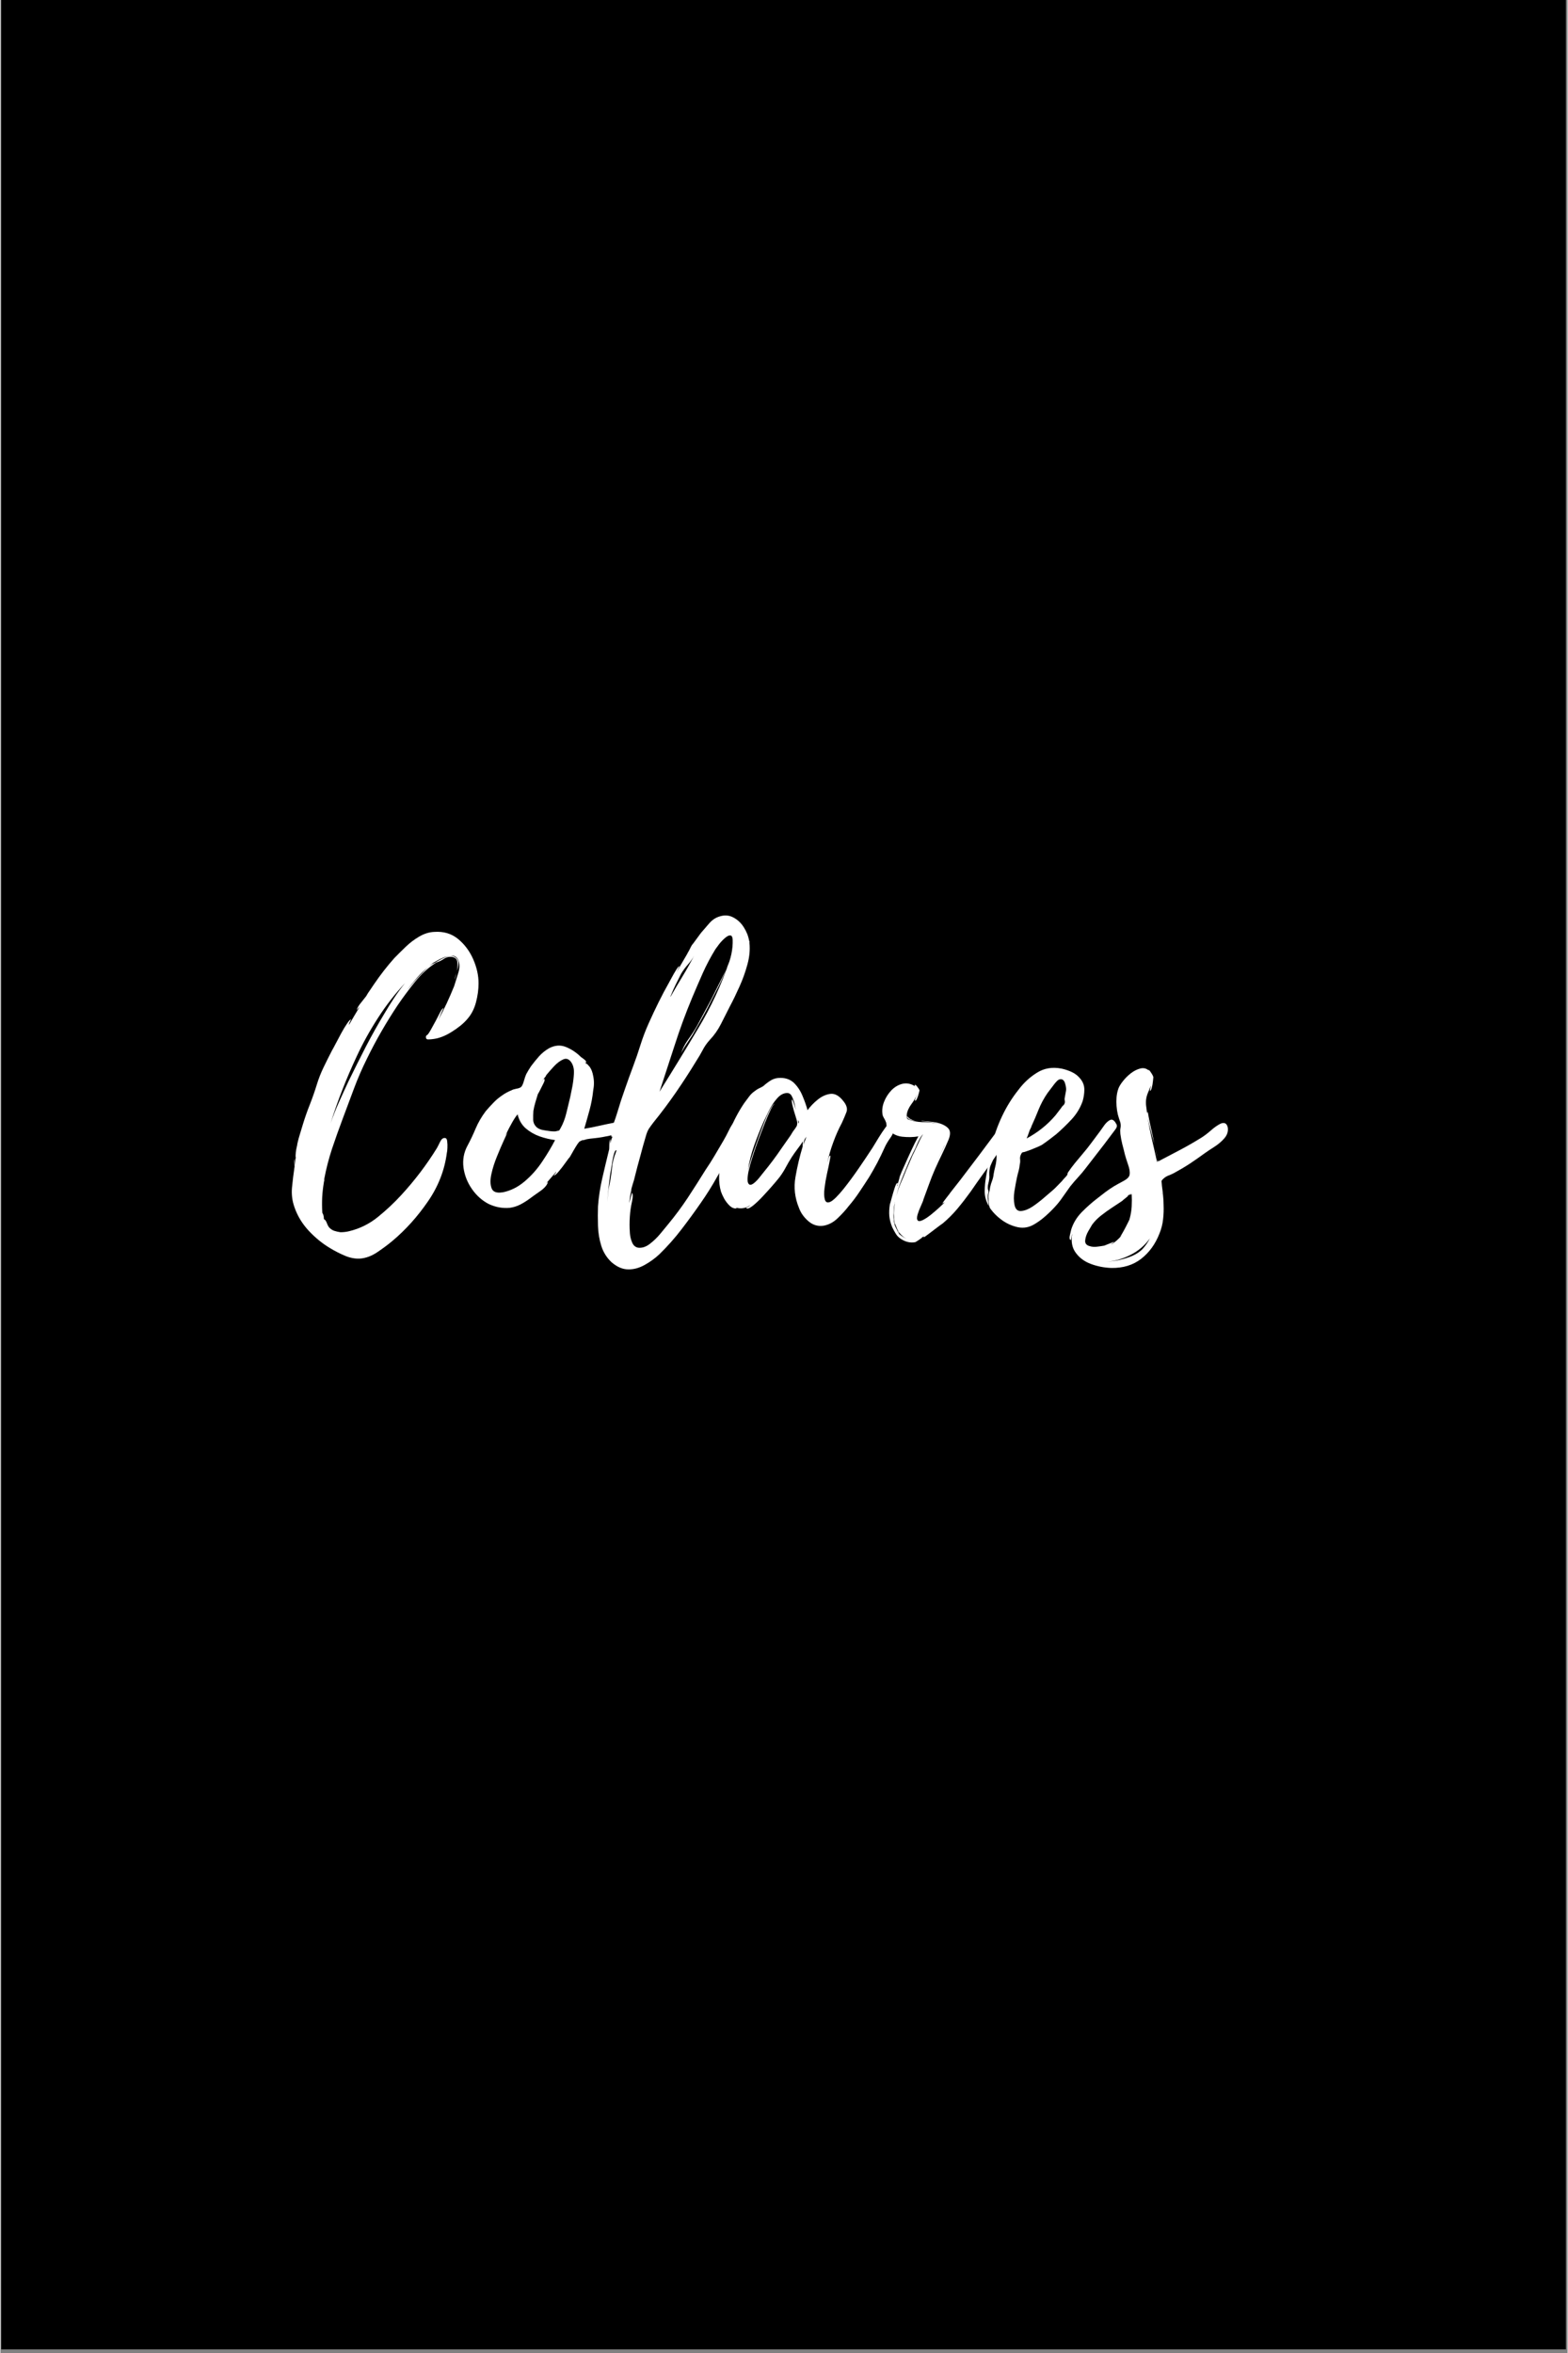 <svg xmlns="http://www.w3.org/2000/svg" xmlns:xlink="http://www.w3.org/1999/xlink" width="300" zoomAndPan="magnify" viewBox="0 0 224.88 337.5" height="450" preserveAspectRatio="xMidYMid meet" version="1.0"><rect x="0" y="0" width="224.88" height="337.5" fill="#808080" stroke="none"/><defs><g/><clipPath id="985c7d08dc"><path d="M 0.105 0 L 224.652 0 L 224.652 337 L 0.105 337 Z M 0.105 0 " clip-rule="nonzero"/></clipPath></defs><g clip-path="url(#985c7d08dc)"><path fill="#ffffff" d="M 0.105 0 L 224.773 0 L 224.773 337 L 0.105 337 Z M 0.105 0 " fill-opacity="1" fill-rule="nonzero"/><path fill="#000000" d="M 0.105 0 L 224.773 0 L 224.773 337 L 0.105 337 Z M 0.105 0 " fill-opacity="1" fill-rule="nonzero"/></g><g fill="#ffffff" fill-opacity="1"><g transform="translate(41.843, 173.338)"><g><path d="M 4.625 -3.938 C 4.625 -3.906 4.613 -3.891 4.594 -3.891 C 4.582 -3.891 4.578 -3.875 4.578 -3.844 L 4.578 -3.797 C 4.453 -3.035 4.367 -2.301 4.328 -1.594 C 4.297 -0.895 4.301 -0.164 4.344 0.594 L 4.484 0.891 C 4.547 1.086 4.578 1.301 4.578 1.531 C 4.742 1.594 4.883 1.781 5 2.094 C 5.113 2.406 5.238 2.629 5.375 2.766 C 5.602 2.992 5.848 3.145 6.109 3.219 C 6.367 3.301 6.648 3.363 6.953 3.406 C 7.41 3.406 7.836 3.352 8.234 3.25 C 9.742 2.883 11.113 2.203 12.344 1.203 C 13.57 0.203 14.68 -0.836 15.672 -1.922 C 17.609 -4.023 19.316 -6.273 20.797 -8.672 C 20.891 -8.836 21.035 -9.125 21.234 -9.531 C 21.43 -9.945 21.664 -10.141 21.938 -10.109 C 22.125 -10.109 22.234 -9.953 22.266 -9.641 C 22.305 -9.328 22.316 -9.004 22.297 -8.672 C 22.285 -8.348 22.258 -8.117 22.219 -7.984 C 21.895 -5.484 20.984 -3.148 19.484 -0.984 C 17.992 1.18 16.312 3.051 14.438 4.625 C 13.812 5.156 13.086 5.695 12.266 6.25 C 11.441 6.812 10.602 7.125 9.75 7.188 C 9.031 7.227 8.289 7.082 7.531 6.75 C 6.781 6.426 6.109 6.082 5.516 5.719 C 4.398 5.062 3.363 4.223 2.406 3.203 C 1.457 2.18 0.77 1.047 0.344 -0.203 C 0.02 -1.117 -0.094 -2.062 0 -3.031 C 0.094 -4 0.207 -4.941 0.344 -5.859 C 0.375 -5.93 0.375 -6.129 0.344 -6.453 C 0.312 -6.785 0.344 -7.016 0.438 -7.141 C 0.406 -7.109 0.391 -6.941 0.391 -6.641 C 0.391 -6.348 0.391 -6.203 0.391 -6.203 C 0.422 -6.367 0.445 -6.555 0.469 -6.766 C 0.488 -6.984 0.516 -7.176 0.547 -7.344 C 0.516 -7.312 0.504 -7.414 0.516 -7.656 C 0.535 -7.906 0.547 -8.047 0.547 -8.078 C 0.578 -8.305 0.613 -8.52 0.656 -8.719 C 0.707 -8.914 0.75 -9.129 0.781 -9.359 C 0.883 -9.816 1.008 -10.273 1.156 -10.734 C 1.301 -11.203 1.441 -11.664 1.578 -12.125 C 1.867 -13.07 2.195 -14.004 2.562 -14.922 C 2.926 -15.848 3.254 -16.785 3.547 -17.734 C 3.805 -18.586 4.133 -19.426 4.531 -20.25 C 4.926 -21.07 5.336 -21.895 5.766 -22.719 C 5.828 -22.812 5.984 -23.098 6.234 -23.578 C 6.484 -24.055 6.754 -24.566 7.047 -25.109 C 7.336 -25.648 7.625 -26.125 7.906 -26.531 C 8.188 -26.945 8.375 -27.141 8.469 -27.109 C 8.469 -27.109 8.41 -26.992 8.297 -26.766 C 8.18 -26.535 8.145 -26.398 8.188 -26.359 C 8.445 -26.785 8.695 -27.211 8.938 -27.641 C 9.188 -28.066 9.441 -28.492 9.703 -28.922 C 9.609 -28.828 9.508 -28.723 9.406 -28.609 C 9.312 -28.492 9.266 -28.438 9.266 -28.438 C 9.359 -28.758 9.562 -29.109 9.875 -29.484 C 10.188 -29.867 10.441 -30.191 10.641 -30.453 C 10.805 -30.754 10.988 -31.039 11.188 -31.312 C 11.383 -31.594 11.582 -31.883 11.781 -32.188 C 12.695 -33.531 13.664 -34.773 14.688 -35.922 C 15.176 -36.422 15.719 -36.957 16.312 -37.531 C 16.906 -38.102 17.551 -38.594 18.25 -39 C 18.957 -39.414 19.676 -39.641 20.406 -39.672 C 21.75 -39.766 22.891 -39.426 23.828 -38.656 C 24.766 -37.883 25.488 -36.914 26 -35.75 C 26.508 -34.582 26.766 -33.441 26.766 -32.328 L 26.766 -32.281 C 26.766 -31.395 26.641 -30.484 26.391 -29.547 C 26.141 -28.609 25.723 -27.812 25.141 -27.156 C 24.609 -26.531 23.863 -25.922 22.906 -25.328 C 21.957 -24.734 21.055 -24.391 20.203 -24.297 C 20.004 -24.266 19.781 -24.25 19.531 -24.25 C 19.289 -24.25 19.188 -24.395 19.219 -24.688 C 19.219 -24.75 19.332 -24.863 19.562 -25.031 L 19.516 -25.031 C 19.578 -25.062 19.711 -25.266 19.922 -25.641 C 20.141 -26.023 20.375 -26.453 20.625 -26.922 C 20.875 -27.398 21.094 -27.82 21.281 -28.188 C 21.477 -28.551 21.629 -28.734 21.734 -28.734 C 21.734 -28.734 21.625 -28.492 21.406 -28.016 C 21.195 -27.535 21.062 -27.219 21 -27.062 C 21.426 -27.844 21.828 -28.633 22.203 -29.438 C 22.578 -30.25 22.93 -31.066 23.266 -31.891 C 23.422 -32.379 23.613 -32.992 23.844 -33.734 C 24.082 -34.473 24.086 -35.102 23.859 -35.625 C 23.66 -36.051 23.363 -36.266 22.969 -36.266 C 22.57 -36.266 22.16 -36.176 21.734 -36 C 21.305 -35.82 20.961 -35.648 20.703 -35.484 L 20.016 -35.094 L 20.25 -35.188 C 20.02 -35.051 19.82 -34.906 19.656 -34.75 C 19.957 -34.977 20.238 -35.141 20.5 -35.234 C 20.832 -35.461 21.305 -35.723 21.922 -36.016 C 22.547 -36.316 23.055 -36.32 23.453 -36.031 C 23.754 -35.801 23.895 -35.508 23.875 -35.156 C 23.863 -34.812 23.789 -34.461 23.656 -34.109 C 23.75 -34.566 23.77 -34.988 23.719 -35.375 C 23.676 -35.77 23.426 -36.004 22.969 -36.078 C 22.539 -36.141 22.145 -36.047 21.781 -35.797 C 21.414 -35.555 21.055 -35.383 20.703 -35.281 C 19.578 -34.562 18.562 -33.641 17.656 -32.516 C 16.758 -31.398 15.93 -30.285 15.172 -29.172 C 14.359 -27.953 13.582 -26.703 12.844 -25.422 C 12.102 -24.141 11.406 -22.828 10.75 -21.484 C 10.051 -20.078 9.43 -18.648 8.891 -17.203 C 8.348 -15.754 7.801 -14.289 7.25 -12.812 C 6.719 -11.395 6.211 -9.973 5.734 -8.547 C 5.266 -7.117 4.895 -5.68 4.625 -4.234 L 4.625 -3.984 C 4.625 -3.953 4.609 -3.922 4.578 -3.891 Z M 13.312 -28.047 C 13.695 -28.703 14.133 -29.406 14.625 -30.156 C 15.125 -30.914 15.656 -31.641 16.219 -32.328 C 14.801 -30.816 13.508 -29.156 12.344 -27.344 C 11.176 -25.539 10.148 -23.688 9.266 -21.781 C 7.785 -18.625 6.535 -15.422 5.516 -12.172 C 5.879 -13.223 6.289 -14.258 6.75 -15.281 C 7.207 -16.301 7.664 -17.301 8.125 -18.281 C 8.945 -19.957 9.773 -21.609 10.609 -23.234 C 11.453 -24.859 12.352 -26.461 13.312 -28.047 Z M 18.375 -33.469 C 18.539 -33.625 18.727 -33.816 18.938 -34.047 C 19.156 -34.273 19.379 -34.488 19.609 -34.688 C 18.984 -34.195 18.414 -33.656 17.906 -33.062 C 17.406 -32.477 16.922 -31.875 16.453 -31.25 C 16.754 -31.602 17.066 -31.977 17.391 -32.375 C 17.723 -32.77 18.051 -33.133 18.375 -33.469 Z M 23.406 -33.062 C 23.406 -33 23.391 -32.938 23.359 -32.875 C 23.359 -33.031 23.398 -33.211 23.484 -33.422 C 23.566 -33.641 23.625 -33.867 23.656 -34.109 C 23.625 -33.91 23.586 -33.727 23.547 -33.562 C 23.516 -33.395 23.469 -33.227 23.406 -33.062 Z M 23.406 -33.062 "/></g></g></g><g fill="#ffffff" fill-opacity="1"><g transform="translate(66.433, 173.338)"><g><path d="M 22.672 -12.266 C 23.035 -11.805 23.02 -11.426 22.625 -11.125 C 22.227 -10.832 21.676 -10.602 20.969 -10.438 C 20.258 -10.281 19.582 -10.164 18.938 -10.094 C 18.301 -10.031 17.922 -9.984 17.797 -9.953 C 17.754 -9.953 17.617 -9.914 17.391 -9.844 C 17.16 -9.781 17.062 -9.77 17.094 -9.812 C 16.863 -9.707 16.723 -9.641 16.672 -9.609 C 16.629 -9.578 16.523 -9.445 16.359 -9.219 C 16.16 -8.914 15.973 -8.609 15.797 -8.297 C 15.617 -7.984 15.445 -7.68 15.281 -7.391 C 15.207 -7.328 15.004 -7.062 14.672 -6.594 C 14.348 -6.133 14.016 -5.703 13.672 -5.297 C 13.328 -4.891 13.094 -4.703 12.969 -4.734 C 12.969 -4.734 13.031 -4.812 13.156 -4.969 C 13.289 -5.133 13.344 -5.234 13.312 -5.266 L 11.875 -3.594 C 12.039 -3.758 12.125 -3.812 12.125 -3.75 C 11.988 -3.32 11.598 -2.883 10.953 -2.438 C 10.316 -2 9.82 -1.645 9.469 -1.375 C 9.07 -1.082 8.633 -0.812 8.156 -0.562 C 7.676 -0.32 7.176 -0.164 6.656 -0.094 C 5.633 0 4.629 -0.18 3.641 -0.641 C 2.691 -1.129 1.891 -1.844 1.234 -2.781 C 0.578 -3.719 0.172 -4.742 0.016 -5.859 C -0.129 -6.984 0.062 -8.035 0.594 -9.016 C 1.02 -9.805 1.41 -10.629 1.766 -11.484 C 2.129 -12.336 2.609 -13.16 3.203 -13.953 C 3.566 -14.379 3.938 -14.785 4.312 -15.172 C 4.688 -15.566 5.102 -15.914 5.562 -16.219 C 5.957 -16.508 6.406 -16.754 6.906 -16.953 C 7.062 -17.047 7.285 -17.117 7.578 -17.172 C 7.879 -17.223 8.098 -17.297 8.234 -17.391 C 8.391 -17.492 8.535 -17.781 8.672 -18.25 C 8.805 -18.727 8.922 -19.066 9.016 -19.266 C 9.211 -19.629 9.441 -20.008 9.703 -20.406 C 10.066 -20.895 10.453 -21.367 10.859 -21.828 C 11.273 -22.285 11.742 -22.664 12.266 -22.969 C 13.117 -23.426 13.941 -23.488 14.734 -23.156 C 15.523 -22.832 16.234 -22.359 16.859 -21.734 C 16.859 -21.734 16.992 -21.633 17.266 -21.438 C 17.547 -21.238 17.672 -21.055 17.641 -20.891 L 17.453 -21.094 L 17.641 -20.703 L 17.688 -20.656 C 17.625 -20.844 17.68 -20.828 17.859 -20.609 C 18.047 -20.398 18.141 -20.297 18.141 -20.297 C 18.367 -19.973 18.531 -19.547 18.625 -19.016 C 18.695 -18.691 18.734 -18.348 18.734 -17.984 C 18.734 -17.629 18.695 -17.27 18.625 -16.906 C 18.531 -15.988 18.359 -15.066 18.109 -14.141 C 17.859 -13.223 17.602 -12.32 17.344 -11.438 C 18.102 -11.562 18.844 -11.707 19.562 -11.875 C 20.289 -12.039 21.016 -12.191 21.734 -12.328 C 21.898 -12.391 22.062 -12.441 22.219 -12.484 C 22.383 -12.535 22.535 -12.484 22.672 -12.328 C 22.703 -12.285 22.707 -12.266 22.688 -12.266 C 22.676 -12.266 22.672 -12.266 22.672 -12.266 Z M 5.625 -2.312 C 6.77 -2.539 7.828 -3.066 8.797 -3.891 C 9.766 -4.711 10.609 -5.664 11.328 -6.75 C 12.055 -7.832 12.664 -8.852 13.156 -9.812 C 12.438 -9.906 11.695 -10.082 10.938 -10.344 C 10.188 -10.613 9.52 -11 8.938 -11.5 C 8.363 -12.008 7.977 -12.676 7.781 -13.5 C 7.383 -13.07 6.797 -12.055 6.016 -10.453 L 6.312 -10.891 C 6.281 -10.797 6.113 -10.426 5.812 -9.781 C 5.52 -9.145 5.191 -8.379 4.828 -7.484 C 4.461 -6.598 4.191 -5.742 4.016 -4.922 C 3.836 -4.109 3.848 -3.438 4.047 -2.906 C 4.242 -2.383 4.75 -2.188 5.562 -2.312 Z M 15.328 -15.969 C 15.422 -16.395 15.523 -16.91 15.641 -17.516 C 15.754 -18.129 15.828 -18.738 15.859 -19.344 C 15.898 -19.945 15.789 -20.461 15.531 -20.891 C 15.195 -21.422 14.801 -21.586 14.344 -21.391 C 13.883 -21.191 13.441 -20.863 13.016 -20.406 C 12.586 -19.945 12.238 -19.551 11.969 -19.219 C 11.938 -19.219 11.922 -19.207 11.922 -19.188 C 11.922 -19.176 11.922 -19.172 11.922 -19.172 L 11.875 -19.078 L 11.875 -19.125 C 11.844 -19.02 11.828 -18.969 11.828 -18.969 C 11.691 -18.812 11.555 -18.641 11.422 -18.453 C 11.297 -18.273 11.148 -18.055 10.984 -17.797 C 11.016 -17.828 11.117 -17.977 11.297 -18.25 C 11.484 -18.531 11.594 -18.641 11.625 -18.578 C 11.695 -18.484 11.656 -18.281 11.5 -17.969 C 11.352 -17.656 11.195 -17.344 11.031 -17.031 C 10.875 -16.719 10.758 -16.508 10.688 -16.406 C 10.562 -16.008 10.441 -15.613 10.328 -15.219 C 10.211 -14.832 10.117 -14.426 10.047 -14 C 10.016 -13.57 10.004 -13.145 10.016 -12.719 C 10.035 -12.289 10.211 -11.926 10.547 -11.625 C 10.742 -11.469 10.988 -11.352 11.281 -11.281 C 11.582 -11.219 11.863 -11.172 12.125 -11.141 C 12.289 -11.109 12.504 -11.082 12.766 -11.062 C 13.023 -11.039 13.223 -11.051 13.359 -11.094 C 13.617 -11.156 13.75 -11.188 13.75 -11.188 C 13.75 -11.188 13.816 -11.301 13.953 -11.531 C 14.305 -12.156 14.582 -12.879 14.781 -13.703 C 14.977 -14.523 15.16 -15.281 15.328 -15.969 Z M 11.922 -19.172 C 11.922 -19.172 11.926 -19.172 11.938 -19.172 C 11.957 -19.172 11.969 -19.188 11.969 -19.219 Z M 11.922 -19.172 "/></g></g></g><g fill="#ffffff" fill-opacity="1"><g transform="translate(85.701, 173.338)"><g><path d="M 19.719 -12.562 C 20.102 -12.957 20.379 -13.07 20.547 -12.906 C 20.711 -12.75 20.801 -12.477 20.812 -12.094 C 20.832 -11.719 20.812 -11.398 20.75 -11.141 C 20.613 -10.609 20.395 -10.086 20.094 -9.578 C 19.801 -9.078 19.508 -8.578 19.219 -8.078 C 18.5 -6.898 17.789 -5.691 17.094 -4.453 C 16.406 -3.223 15.648 -2.02 14.828 -0.844 C 13.941 0.438 13.016 1.707 12.047 2.969 C 11.078 4.238 10.02 5.43 8.875 6.547 C 8.25 7.141 7.539 7.656 6.75 8.094 C 5.957 8.539 5.16 8.754 4.359 8.734 C 3.555 8.723 2.758 8.375 1.969 7.688 C 1.281 7.031 0.797 6.25 0.516 5.344 C 0.234 4.438 0.078 3.484 0.047 2.484 C 0.016 1.484 0.016 0.555 0.047 -0.297 C 0.148 -1.672 0.359 -3.031 0.672 -4.375 C 0.984 -5.727 1.301 -7.062 1.625 -8.375 C 1.656 -8.438 1.672 -8.68 1.672 -9.109 C 1.672 -9.535 1.738 -9.832 1.875 -10 C 1.844 -9.969 1.828 -9.879 1.828 -9.734 C 1.828 -9.586 1.812 -9.43 1.781 -9.266 C 1.844 -9.43 1.895 -9.602 1.938 -9.781 C 1.988 -9.957 2.051 -10.129 2.125 -10.297 L 1.969 -10.297 C 1.906 -10.785 1.992 -11.367 2.234 -12.047 C 2.484 -12.723 2.676 -13.289 2.812 -13.75 C 2.977 -14.312 3.156 -14.883 3.344 -15.469 C 3.539 -16.062 3.738 -16.641 3.938 -17.203 C 4.301 -18.254 4.68 -19.305 5.078 -20.359 C 5.473 -21.41 5.832 -22.457 6.156 -23.5 C 6.488 -24.551 6.883 -25.586 7.344 -26.609 C 7.801 -27.629 8.273 -28.633 8.766 -29.625 C 9.234 -30.57 9.727 -31.504 10.25 -32.422 C 10.312 -32.523 10.441 -32.766 10.641 -33.141 C 10.836 -33.516 11.051 -33.883 11.281 -34.25 C 11.508 -34.613 11.66 -34.781 11.734 -34.75 L 11.328 -33.906 L 12.906 -36.609 L 12.859 -36.562 C 12.992 -36.758 13.133 -37.016 13.281 -37.328 C 13.426 -37.641 13.566 -37.863 13.703 -38 L 14.828 -39.531 C 15.191 -39.957 15.586 -40.414 16.016 -40.906 C 16.441 -41.395 16.938 -41.723 17.5 -41.891 C 18.219 -42.117 18.879 -42.066 19.484 -41.734 C 20.098 -41.41 20.598 -40.938 20.984 -40.312 C 21.379 -39.688 21.629 -39.047 21.734 -38.391 L 21.781 -38.344 L 21.781 -38.094 C 21.883 -37.102 21.785 -36.066 21.484 -34.984 C 21.191 -33.898 20.812 -32.844 20.344 -31.812 C 19.883 -30.781 19.426 -29.836 18.969 -28.984 C 18.57 -28.191 18.148 -27.359 17.703 -26.484 C 17.266 -25.617 16.734 -24.859 16.109 -24.203 C 15.68 -23.734 15.336 -23.242 15.078 -22.734 C 14.816 -22.234 14.504 -21.703 14.141 -21.141 C 13.223 -19.629 12.254 -18.133 11.234 -16.656 C 10.211 -15.176 9.145 -13.75 8.031 -12.375 C 7.77 -12.039 7.547 -11.734 7.359 -11.453 C 7.18 -11.172 7.031 -10.801 6.906 -10.344 C 6.77 -9.883 6.633 -9.414 6.5 -8.938 C 6.375 -8.469 6.242 -7.984 6.109 -7.484 C 5.973 -6.992 5.836 -6.5 5.703 -6 C 5.578 -5.508 5.453 -5.02 5.328 -4.531 C 5.285 -4.301 5.18 -3.938 5.016 -3.438 C 4.859 -2.945 4.797 -2.672 4.828 -2.609 C 4.691 -2.055 4.594 -1.445 4.531 -0.781 L 4.922 -2.266 C 5.055 -2.066 5.066 -1.688 4.953 -1.125 C 4.836 -0.57 4.766 -0.18 4.734 0.047 C 4.629 0.773 4.578 1.547 4.578 2.359 C 4.578 2.66 4.594 3.055 4.625 3.547 C 4.664 4.035 4.773 4.484 4.953 4.891 C 5.129 5.305 5.414 5.551 5.812 5.625 C 6.375 5.688 6.93 5.504 7.484 5.078 C 8.047 4.648 8.555 4.156 9.016 3.594 C 9.473 3.039 9.836 2.598 10.109 2.266 C 11.117 1.047 12.062 -0.223 12.938 -1.547 C 13.812 -2.879 14.656 -4.203 15.469 -5.516 C 15.938 -6.203 16.375 -6.891 16.781 -7.578 C 17.188 -8.273 17.602 -8.984 18.031 -9.703 C 18.301 -10.16 18.566 -10.66 18.828 -11.203 C 19.086 -11.754 19.383 -12.207 19.719 -12.562 Z M 13.547 -30.203 C 12.629 -28.004 11.801 -25.754 11.062 -23.453 C 10.32 -21.16 9.594 -18.926 8.875 -16.75 C 10.707 -19.676 12.551 -22.691 14.406 -25.797 C 16.27 -28.898 17.758 -32.098 18.875 -35.391 C 18.445 -34.203 17.945 -33.039 17.375 -31.906 C 16.801 -30.77 16.234 -29.66 15.672 -28.578 C 15.336 -27.953 15 -27.336 14.656 -26.734 C 14.312 -26.129 13.961 -25.516 13.609 -24.891 C 13.367 -24.523 13.078 -24.086 12.734 -23.578 C 12.391 -23.066 12.133 -22.613 11.969 -22.219 C 12.164 -22.883 12.508 -23.562 13 -24.25 C 13.5 -24.938 13.914 -25.578 14.25 -26.172 L 16.312 -30.016 C 16.906 -31.191 17.551 -32.477 18.25 -33.875 C 18.957 -35.27 19.332 -36.66 19.375 -38.047 L 19.375 -38.094 C 19.406 -38.75 19.312 -39.102 19.094 -39.156 C 18.883 -39.207 18.625 -39.098 18.312 -38.828 C 18 -38.566 17.707 -38.266 17.438 -37.922 C 17.176 -37.578 17 -37.336 16.906 -37.203 C 16.219 -36.086 15.609 -34.938 15.078 -33.75 C 14.555 -32.57 14.047 -31.391 13.547 -30.203 Z M 11.969 -33.656 C 11.707 -33.133 11.453 -32.625 11.203 -32.125 C 10.961 -31.633 10.727 -31.109 10.5 -30.547 C 10.469 -30.516 10.453 -30.453 10.453 -30.359 C 11.004 -31.336 11.578 -32.312 12.172 -33.281 C 12.766 -34.258 13.32 -35.254 13.844 -36.266 C 13.613 -35.836 13.312 -35.41 12.938 -34.984 C 12.562 -34.555 12.238 -34.113 11.969 -33.656 Z M 2.656 -8.188 C 2.688 -8.219 2.703 -8.254 2.703 -8.297 C 2.703 -8.348 2.672 -8.359 2.609 -8.328 C 2.516 -8.328 2.41 -8.102 2.297 -7.656 C 2.18 -7.219 2.086 -6.719 2.016 -6.156 L 2.016 -6.203 C 1.859 -5.348 1.727 -4.469 1.625 -3.562 C 1.531 -2.664 1.445 -1.773 1.375 -0.891 L 1.531 -2.469 L 1.531 -2.312 C 1.531 -2.477 1.547 -2.645 1.578 -2.812 C 1.609 -2.977 1.641 -3.141 1.672 -3.297 C 1.836 -4.055 1.961 -4.863 2.047 -5.719 C 2.129 -6.57 2.316 -7.344 2.609 -8.031 C 2.609 -8.031 2.609 -8.047 2.609 -8.078 C 2.609 -8.109 2.625 -8.145 2.656 -8.188 Z M 2.656 -8.188 "/></g></g></g><g fill="#ffffff" fill-opacity="1"><g transform="translate(103.146, 173.338)"><g><path d="M 25.078 -11.875 C 25.148 -11.312 24.988 -10.75 24.594 -10.188 C 24.195 -9.633 23.898 -9.129 23.703 -8.672 C 23.379 -7.953 23.035 -7.242 22.672 -6.547 C 22.305 -5.859 21.926 -5.188 21.531 -4.531 C 21.07 -3.812 20.602 -3.098 20.125 -2.391 C 19.656 -1.68 19.141 -1 18.578 -0.344 C 18.148 0.219 17.629 0.789 17.016 1.375 C 16.41 1.969 15.734 2.332 14.984 2.469 C 14.16 2.594 13.426 2.375 12.781 1.812 C 12.145 1.258 11.695 0.625 11.438 -0.094 C 10.844 -1.539 10.676 -3.008 10.938 -4.5 C 11.195 -6 11.539 -7.457 11.969 -8.875 C 11.969 -8.875 11.969 -8.961 11.969 -9.141 C 11.969 -9.316 11.988 -9.488 12.031 -9.656 C 11.789 -9.289 11.516 -8.906 11.203 -8.5 C 10.898 -8.094 10.629 -7.707 10.391 -7.344 C 10.098 -6.883 9.828 -6.422 9.578 -5.953 C 9.336 -5.492 9.051 -5.035 8.719 -4.578 C 8.656 -4.484 8.395 -4.164 7.938 -3.625 C 7.477 -3.082 6.957 -2.5 6.375 -1.875 C 5.801 -1.25 5.27 -0.742 4.781 -0.359 C 4.289 0.016 3.977 0.102 3.844 -0.094 C 3.844 -0.094 3.941 -0.141 4.141 -0.234 C 4.336 -0.336 4.422 -0.406 4.391 -0.438 C 3.766 -0.008 3.07 0.086 2.312 -0.141 C 2.477 -0.047 2.547 0 2.516 0 C 2.148 0.031 1.812 -0.098 1.5 -0.391 C 1.188 -0.691 0.922 -1.035 0.703 -1.422 C 0.492 -1.816 0.344 -2.148 0.25 -2.422 C 0.051 -3.109 -0.035 -3.82 -0.016 -4.562 C -0.004 -5.301 0.066 -6.016 0.203 -6.703 C 0.461 -8.148 0.883 -9.613 1.469 -11.094 C 2.062 -12.57 2.77 -13.914 3.594 -15.125 C 3.82 -15.426 4.051 -15.734 4.281 -16.047 C 4.508 -16.359 4.789 -16.629 5.125 -16.859 C 5.32 -17.016 5.508 -17.133 5.688 -17.219 C 5.875 -17.301 6.082 -17.41 6.312 -17.547 C 6.664 -17.867 7.031 -18.145 7.406 -18.375 C 7.789 -18.613 8.242 -18.734 8.766 -18.734 C 9.586 -18.734 10.254 -18.477 10.766 -17.969 C 11.273 -17.457 11.676 -16.836 11.969 -16.109 C 12.27 -15.391 12.504 -14.719 12.672 -14.094 C 13.055 -14.625 13.535 -15.125 14.109 -15.594 C 14.691 -16.07 15.301 -16.352 15.938 -16.438 C 16.582 -16.52 17.203 -16.18 17.797 -15.422 C 18.285 -14.828 18.438 -14.289 18.25 -13.812 C 18.07 -13.344 17.852 -12.828 17.594 -12.266 C 17.133 -11.41 16.723 -10.484 16.359 -9.484 C 15.992 -8.484 15.719 -7.539 15.531 -6.656 C 15.562 -6.719 15.609 -6.879 15.672 -7.141 C 15.734 -7.41 15.816 -7.562 15.922 -7.594 C 15.984 -7.625 15.961 -7.383 15.859 -6.875 C 15.766 -6.363 15.633 -5.742 15.469 -5.016 C 15.312 -4.297 15.191 -3.594 15.109 -2.906 C 15.023 -2.219 15.039 -1.676 15.156 -1.281 C 15.27 -0.883 15.531 -0.773 15.938 -0.953 C 16.352 -1.141 16.988 -1.758 17.844 -2.812 C 18.594 -3.758 19.312 -4.734 20 -5.734 C 20.695 -6.742 21.375 -7.754 22.031 -8.766 C 22.32 -9.234 22.613 -9.711 22.906 -10.203 C 23.207 -10.691 23.523 -11.164 23.859 -11.625 C 23.953 -11.758 24.098 -11.914 24.297 -12.094 C 24.492 -12.281 24.672 -12.379 24.828 -12.391 C 24.992 -12.41 25.078 -12.238 25.078 -11.875 Z M 10.938 -11.531 C 11.07 -11.727 11.145 -11.859 11.156 -11.922 C 11.176 -11.992 11.188 -12.129 11.188 -12.328 C 11.188 -12.453 11.102 -12.77 10.938 -13.281 C 10.77 -13.789 10.629 -14.289 10.516 -14.781 C 10.398 -15.281 10.379 -15.562 10.453 -15.625 C 10.484 -15.656 10.539 -15.547 10.625 -15.297 C 10.707 -15.055 10.785 -14.812 10.859 -14.562 C 10.941 -14.312 10.984 -14.172 10.984 -14.141 C 10.953 -14.336 10.895 -14.625 10.812 -15 C 10.727 -15.383 10.602 -15.738 10.438 -16.062 C 10.281 -16.395 10.051 -16.562 9.75 -16.562 C 9.227 -16.562 8.738 -16.297 8.281 -15.766 C 7.82 -15.242 7.438 -14.656 7.125 -14 C 6.812 -13.344 6.555 -12.816 6.359 -12.422 C 5.867 -11.305 5.414 -10.164 5 -9 C 4.594 -7.832 4.289 -6.641 4.094 -5.422 C 4.125 -5.586 4.242 -6.016 4.453 -6.703 C 4.672 -7.391 4.941 -8.203 5.266 -9.141 C 5.598 -10.078 5.938 -10.992 6.281 -11.891 C 6.625 -12.797 6.953 -13.547 7.266 -14.141 C 7.578 -14.734 7.816 -15.031 7.984 -15.031 C 7.848 -15 7.648 -14.719 7.391 -14.188 C 7.129 -13.664 6.844 -13.008 6.531 -12.219 C 6.219 -11.426 5.91 -10.629 5.609 -9.828 C 5.316 -9.023 5.07 -8.316 4.875 -7.703 C 4.676 -7.098 4.562 -6.734 4.531 -6.609 C 4.5 -6.473 4.414 -6.156 4.281 -5.656 C 4.156 -5.164 4.082 -4.691 4.062 -4.234 C 4.051 -3.773 4.16 -3.5 4.391 -3.406 C 4.547 -3.363 4.766 -3.457 5.047 -3.688 C 5.328 -3.926 5.586 -4.203 5.828 -4.516 C 6.078 -4.828 6.238 -5.031 6.312 -5.125 C 7.258 -6.27 8.145 -7.453 8.969 -8.672 L 10.25 -10.5 C 10.344 -10.664 10.445 -10.836 10.562 -11.016 C 10.688 -11.191 10.812 -11.363 10.938 -11.531 Z M 12.078 -9.109 L 12.516 -10.297 L 12.266 -9.953 C 12.234 -9.891 12.191 -9.734 12.141 -9.484 C 12.098 -9.234 12.078 -9.109 12.078 -9.109 Z M 11.328 -12.172 C 11.461 -12.305 11.461 -12.473 11.328 -12.672 Z M 11.328 -12.172 "/></g></g><g transform="translate(124.632, 173.338)"><g><path d="M 20.203 -11.969 C 20.266 -11.645 20.211 -11.285 20.047 -10.891 C 19.891 -10.492 19.727 -10.148 19.562 -9.859 C 19.363 -9.43 19.141 -9.02 18.891 -8.625 C 18.648 -8.227 18.398 -7.832 18.141 -7.438 C 17.578 -6.613 16.988 -5.785 16.375 -4.953 C 15.77 -4.117 15.176 -3.273 14.594 -2.422 C 14 -1.598 13.375 -0.789 12.719 0 C 12.062 0.789 11.336 1.516 10.547 2.172 C 10.441 2.234 10.176 2.426 9.75 2.75 C 9.32 3.082 8.91 3.395 8.516 3.688 C 8.129 3.988 7.898 4.141 7.828 4.141 C 7.828 4.109 7.863 4.055 7.938 3.984 L 7.594 4.141 C 7.719 4.109 7.625 4.195 7.312 4.406 C 7 4.625 6.781 4.766 6.656 4.828 C 5.969 4.961 5.289 4.816 4.625 4.391 C 4.301 4.191 4.047 3.941 3.859 3.641 C 3.68 3.348 3.508 3.035 3.344 2.703 C 3.113 2.148 2.973 1.609 2.922 1.078 C 2.879 0.555 2.906 0 3 -0.594 C 3.039 -0.688 3.125 -0.977 3.25 -1.469 C 3.383 -1.969 3.531 -2.461 3.688 -2.953 C 3.852 -3.453 3.988 -3.68 4.094 -3.641 C 4.156 -3.641 4.148 -3.57 4.078 -3.438 C 4.016 -3.312 4.004 -3.234 4.047 -3.203 L 4.391 -4.438 C 4.359 -4.438 4.461 -4.723 4.703 -5.297 C 4.953 -5.867 5.25 -6.531 5.594 -7.281 C 5.938 -8.039 6.254 -8.719 6.547 -9.312 C 6.848 -9.906 7.031 -10.25 7.094 -10.344 C 6.375 -10.219 5.594 -10.203 4.75 -10.297 C 3.914 -10.398 3.234 -10.766 2.703 -11.391 C 2.578 -11.578 2.516 -11.758 2.516 -11.938 C 2.516 -12.125 2.484 -12.285 2.422 -12.422 C 2.348 -12.617 2.27 -12.781 2.188 -12.906 C 2.102 -13.039 2.031 -13.191 1.969 -13.359 C 1.844 -13.953 1.898 -14.578 2.141 -15.234 C 2.391 -15.891 2.75 -16.461 3.219 -16.953 C 3.695 -17.441 4.238 -17.754 4.844 -17.891 C 5.457 -18.023 6.062 -17.895 6.656 -17.5 L 6.547 -17.641 C 6.586 -17.805 6.703 -17.766 6.891 -17.516 C 7.086 -17.273 7.207 -17.086 7.25 -16.953 C 7.25 -16.891 7.211 -16.734 7.141 -16.484 C 7.078 -16.234 6.992 -15.992 6.891 -15.766 C 6.797 -15.535 6.703 -15.438 6.609 -15.469 C 6.566 -15.469 6.602 -15.613 6.719 -15.906 C 6.844 -16.207 6.906 -16.375 6.906 -16.406 C 6.738 -15.945 6.461 -15.461 6.078 -14.953 C 5.703 -14.441 5.484 -13.941 5.422 -13.453 C 5.391 -13.086 5.453 -12.863 5.609 -12.781 C 5.773 -12.707 6.023 -12.633 6.359 -12.562 C 6.816 -12.438 7.379 -12.375 8.047 -12.375 C 8.723 -12.375 9.359 -12.289 9.953 -12.125 C 9.555 -12.258 9.145 -12.348 8.719 -12.391 C 8.289 -12.441 7.914 -12.484 7.594 -12.516 C 7.594 -12.516 7.582 -12.516 7.562 -12.516 C 7.551 -12.516 7.547 -12.531 7.547 -12.562 C 7.898 -12.531 8.266 -12.5 8.641 -12.469 C 9.023 -12.438 9.379 -12.391 9.703 -12.328 C 10.43 -12.16 10.973 -11.898 11.328 -11.547 C 11.691 -11.203 11.727 -10.656 11.438 -9.906 C 11.133 -9.188 10.812 -8.473 10.469 -7.766 C 10.125 -7.055 9.789 -6.344 9.469 -5.625 C 9.164 -4.926 8.883 -4.219 8.625 -3.5 C 8.363 -2.781 8.098 -2.055 7.828 -1.328 C 7.797 -1.16 7.68 -0.863 7.484 -0.438 C 7.285 -0.008 7.117 0.414 6.984 0.844 C 6.859 1.27 6.863 1.562 7 1.719 C 7.125 1.852 7.359 1.836 7.703 1.672 C 8.055 1.504 8.445 1.25 8.875 0.906 C 9.301 0.562 9.703 0.219 10.078 -0.125 C 10.453 -0.469 10.738 -0.738 10.938 -0.938 C 10.875 -0.875 10.805 -0.832 10.734 -0.812 C 10.672 -0.789 10.609 -0.75 10.547 -0.688 C 10.516 -0.688 10.578 -0.801 10.734 -1.031 C 10.898 -1.258 11.086 -1.504 11.297 -1.766 C 11.516 -2.035 11.641 -2.203 11.672 -2.266 L 13.109 -4.094 L 15.766 -7.594 L 18.484 -11.234 C 18.578 -11.336 18.738 -11.535 18.969 -11.828 C 19.195 -12.117 19.438 -12.32 19.688 -12.438 C 19.938 -12.551 20.109 -12.395 20.203 -11.969 Z M 5.469 -6.062 C 5.176 -5.375 4.891 -4.676 4.609 -3.969 C 4.328 -3.258 4.102 -2.531 3.938 -1.781 C 4.102 -2.438 4.316 -3.066 4.578 -3.672 C 4.848 -4.273 5.098 -4.875 5.328 -5.469 L 6.266 -7.641 C 6.359 -7.805 6.508 -8.117 6.719 -8.578 C 6.938 -9.035 7.148 -9.484 7.359 -9.922 C 7.578 -10.367 7.719 -10.609 7.781 -10.641 C 7.688 -10.609 7.547 -10.438 7.359 -10.125 C 7.18 -9.812 7.023 -9.5 6.891 -9.188 C 6.766 -8.875 6.688 -8.688 6.656 -8.625 C 6.195 -7.738 5.801 -6.883 5.469 -6.062 Z M 4.281 3.406 L 4.281 3.453 C 4.219 3.379 4.188 3.328 4.188 3.297 L 4.234 3.344 C 4.109 3.082 3.992 2.82 3.891 2.562 C 3.797 2.301 3.711 2.102 3.641 1.969 L 3.797 2.609 L 3.594 1.578 L 3.594 1.531 C 3.562 1.457 3.547 1.41 3.547 1.391 C 3.547 1.379 3.547 1.375 3.547 1.375 C 3.547 1.375 3.547 1.379 3.547 1.391 C 3.547 1.41 3.562 1.441 3.594 1.484 L 3.594 1.234 C 3.562 0.867 3.562 0.531 3.594 0.219 C 3.625 -0.094 3.66 -0.41 3.703 -0.734 L 3.703 -0.781 C 3.598 -0.352 3.547 0.086 3.547 0.547 C 3.484 1.172 3.535 1.797 3.703 2.422 C 3.734 2.484 3.828 2.676 3.984 3 C 4.148 3.332 4.301 3.598 4.438 3.797 C 4.438 3.734 4.422 3.703 4.391 3.703 C 4.711 3.992 5.086 4.223 5.516 4.391 C 5.254 4.285 5.023 4.145 4.828 3.969 C 4.629 3.789 4.445 3.602 4.281 3.406 Z M 5.672 -12.859 C 5.535 -12.93 5.469 -13.062 5.469 -13.25 C 5.5 -13.219 5.562 -13.148 5.656 -13.047 C 5.758 -12.953 5.812 -12.906 5.812 -12.906 C 6.039 -12.75 6.367 -12.633 6.797 -12.562 C 6.566 -12.594 6.352 -12.625 6.156 -12.656 C 5.957 -12.695 5.797 -12.766 5.672 -12.859 Z M 10.844 -9.016 L 10.844 -9.062 L 9.812 -6.844 Z M 3.75 -0.938 C 3.75 -0.906 3.738 -0.891 3.719 -0.891 C 3.707 -0.891 3.703 -0.875 3.703 -0.844 L 3.703 -0.781 C 3.703 -0.82 3.707 -0.848 3.719 -0.859 C 3.738 -0.879 3.75 -0.906 3.75 -0.938 Z M 10.891 -9.172 L 10.844 -9.109 L 10.891 -9.109 Z M 10.891 -9.172 L 10.844 -9.109 L 10.891 -9.109 Z M 3.797 -1.578 C 3.797 -1.609 3.801 -1.641 3.812 -1.672 C 3.832 -1.703 3.844 -1.738 3.844 -1.781 C 3.844 -1.738 3.832 -1.703 3.812 -1.672 C 3.801 -1.641 3.797 -1.609 3.797 -1.578 Z M 3.984 2.953 C 3.984 2.984 3.992 3 4.016 3 C 4.035 3 4.047 3.02 4.047 3.062 C 4.047 3.02 4.035 2.988 4.016 2.969 C 3.992 2.957 3.984 2.953 3.984 2.953 Z M 5.516 -13.359 L 5.469 -13.312 C 5.469 -13.312 5.469 -13.316 5.469 -13.328 C 5.469 -13.348 5.484 -13.359 5.516 -13.359 Z M 5.516 -13.359 "/></g></g></g><g fill="#ffffff" fill-opacity="1"><g transform="translate(141.24, 173.338)"><g><path d="M 18.875 -12.172 C 18.969 -11.973 18.988 -11.805 18.938 -11.672 C 18.895 -11.547 18.805 -11.398 18.672 -11.234 L 17.156 -9.219 L 14.484 -5.766 C 14.16 -5.336 13.801 -4.91 13.406 -4.484 C 13.008 -4.055 12.629 -3.613 12.266 -3.156 C 11.91 -2.664 11.555 -2.164 11.203 -1.656 C 10.859 -1.145 10.473 -0.66 10.047 -0.203 C 9.617 0.266 9.141 0.727 8.609 1.188 C 8.086 1.645 7.535 2.035 6.953 2.359 C 6.16 2.785 5.32 2.867 4.438 2.609 C 3.812 2.441 3.219 2.172 2.656 1.797 C 2.102 1.422 1.613 0.988 1.188 0.5 C 1.051 0.332 0.93 0.18 0.828 0.047 C 0.734 -0.078 0.672 -0.238 0.641 -0.438 C 0.609 -0.602 0.582 -0.77 0.562 -0.938 C 0.551 -1.102 0.547 -1.266 0.547 -1.422 C 0.516 -1.723 0.535 -1.992 0.609 -2.234 C 0.691 -2.484 0.75 -2.758 0.781 -3.062 C 0.852 -3.383 0.945 -3.691 1.062 -3.984 C 1.176 -4.285 1.25 -4.598 1.281 -4.922 C 1.344 -5.285 1.414 -5.625 1.5 -5.938 C 1.582 -6.25 1.641 -6.57 1.672 -6.906 C 1.703 -7.195 1.707 -7.5 1.688 -7.812 C 1.676 -8.125 1.707 -8.426 1.781 -8.719 C 1.844 -8.914 1.93 -9.113 2.047 -9.312 C 2.16 -9.508 2.25 -9.723 2.312 -9.953 C 2.25 -9.816 2.164 -9.676 2.062 -9.531 C 1.969 -9.383 1.906 -9.242 1.875 -9.109 C 1.812 -8.922 1.742 -8.727 1.672 -8.531 C 1.609 -8.332 1.547 -8.148 1.484 -7.984 C 1.41 -7.785 1.348 -7.594 1.297 -7.406 C 1.254 -7.227 1.203 -7.039 1.141 -6.844 C 1.035 -6.613 0.941 -6.398 0.859 -6.203 C 0.773 -6.004 0.719 -5.773 0.688 -5.516 C 0.656 -5.285 0.645 -5.062 0.656 -4.844 C 0.676 -4.633 0.672 -4.414 0.641 -4.188 C 0.609 -3.957 0.566 -3.75 0.516 -3.562 C 0.461 -3.383 0.438 -3.18 0.438 -2.953 C 0.438 -2.891 0.453 -2.801 0.484 -2.688 C 0.523 -2.57 0.547 -2.484 0.547 -2.422 C 0.547 -2.316 0.523 -2.207 0.484 -2.094 C 0.453 -1.977 0.438 -1.852 0.438 -1.719 C 0.438 -1.488 0.453 -1.266 0.484 -1.047 C 0.523 -0.836 0.562 -0.602 0.594 -0.344 C 0.195 -1.031 0 -1.727 0 -2.438 C 0 -3.145 0.066 -3.859 0.203 -4.578 C 0.328 -5.336 0.445 -6.066 0.562 -6.766 C 0.676 -7.473 0.816 -8.191 0.984 -8.922 C 1.316 -10.367 1.812 -11.789 2.469 -13.188 C 3.125 -14.582 3.91 -15.852 4.828 -17 C 5.586 -18.02 6.484 -18.848 7.516 -19.484 C 8.547 -20.129 9.719 -20.32 11.031 -20.062 C 11.531 -19.957 12.023 -19.789 12.516 -19.562 C 13.004 -19.332 13.414 -19.004 13.75 -18.578 C 14.113 -18.117 14.297 -17.609 14.297 -17.047 C 14.297 -16.492 14.211 -15.938 14.047 -15.375 C 13.711 -14.426 13.188 -13.562 12.469 -12.781 C 11.75 -12.008 11.008 -11.297 10.25 -10.641 C 9.914 -10.379 9.578 -10.117 9.234 -9.859 C 8.891 -9.598 8.539 -9.348 8.188 -9.109 C 7.945 -8.984 7.688 -8.863 7.406 -8.75 C 7.133 -8.633 6.867 -8.523 6.609 -8.422 L 5.766 -8.125 C 5.598 -8.094 5.484 -8.066 5.422 -8.047 C 5.359 -8.035 5.289 -7.945 5.219 -7.781 C 5.094 -7.551 5.047 -7.312 5.078 -7.062 C 5.109 -6.82 5.094 -6.57 5.031 -6.312 C 5 -5.977 4.941 -5.66 4.859 -5.359 C 4.773 -5.066 4.695 -4.758 4.625 -4.438 C 4.5 -3.844 4.379 -3.191 4.266 -2.484 C 4.148 -1.773 4.156 -1.113 4.281 -0.5 C 4.414 0.125 4.738 0.41 5.25 0.359 C 5.758 0.316 6.316 0.094 6.922 -0.312 C 7.523 -0.727 8.086 -1.164 8.609 -1.625 C 9.141 -2.082 9.504 -2.395 9.703 -2.562 C 9.973 -2.789 10.211 -3.02 10.422 -3.25 C 10.641 -3.477 10.863 -3.707 11.094 -3.938 C 11.219 -4.102 11.344 -4.25 11.469 -4.375 C 11.602 -4.508 11.723 -4.645 11.828 -4.781 C 11.828 -4.781 11.844 -4.828 11.875 -4.922 C 11.906 -5.023 11.922 -5.094 11.922 -5.125 C 12.223 -5.582 12.562 -6.039 12.938 -6.5 C 13.312 -6.957 13.68 -7.398 14.047 -7.828 C 14.504 -8.359 14.93 -8.895 15.328 -9.438 C 15.723 -9.977 16.133 -10.531 16.562 -11.094 C 16.727 -11.32 16.93 -11.609 17.172 -11.953 C 17.422 -12.297 17.691 -12.539 17.984 -12.688 C 18.285 -12.832 18.566 -12.676 18.828 -12.219 L 18.828 -12.172 C 18.859 -12.141 18.875 -12.141 18.875 -12.172 Z M 6.656 -11.625 C 6.52 -11.395 6.41 -11.141 6.328 -10.859 C 6.242 -10.586 6.141 -10.316 6.016 -10.047 C 7.617 -10.898 9 -12.004 10.156 -13.359 L 10.984 -14.438 C 11.055 -14.57 11.148 -14.688 11.266 -14.781 C 11.379 -14.883 11.453 -15 11.484 -15.125 C 11.516 -15.258 11.516 -15.383 11.484 -15.5 C 11.453 -15.613 11.453 -15.738 11.484 -15.875 L 11.672 -16.906 C 11.711 -17.164 11.664 -17.516 11.531 -17.953 C 11.395 -18.398 11.148 -18.594 10.797 -18.531 C 10.629 -18.5 10.461 -18.391 10.297 -18.203 C 10.129 -18.023 10 -17.867 9.906 -17.734 L 9.016 -16.562 C 8.492 -15.801 8.066 -15.008 7.734 -14.188 C 7.41 -13.375 7.066 -12.57 6.703 -11.781 C 6.703 -11.781 6.703 -11.77 6.703 -11.75 C 6.703 -11.738 6.688 -11.695 6.656 -11.625 Z M 6.656 -11.625 "/></g></g><g transform="translate(156.566, 173.338)"><g><path d="M 19.562 -11.578 L 19.562 -11.531 C 19.625 -11.008 19.453 -10.516 19.047 -10.047 C 18.641 -9.586 18.164 -9.188 17.625 -8.844 C 17.082 -8.5 16.629 -8.195 16.266 -7.938 C 15.535 -7.406 14.812 -6.898 14.094 -6.422 C 13.375 -5.953 12.617 -5.504 11.828 -5.078 C 11.629 -4.973 11.398 -4.867 11.141 -4.766 C 10.879 -4.672 10.648 -4.547 10.453 -4.391 C 10.18 -4.16 10.047 -4.004 10.047 -3.922 C 10.047 -3.836 10.066 -3.598 10.109 -3.203 C 10.172 -2.773 10.223 -2.332 10.266 -1.875 C 10.316 -1.414 10.344 -0.957 10.344 -0.5 C 10.375 0.195 10.348 0.891 10.266 1.578 C 10.191 2.266 10.02 2.938 9.75 3.594 C 9.164 5.102 8.289 6.312 7.125 7.219 C 5.957 8.125 4.52 8.562 2.812 8.531 C 1.789 8.488 0.82 8.297 -0.094 7.953 C -1.02 7.609 -1.742 7.07 -2.266 6.344 C -2.797 5.625 -2.961 4.723 -2.766 3.641 C -2.797 3.68 -2.832 3.848 -2.875 4.141 C -2.926 4.43 -2.969 4.562 -3 4.531 C -3.164 4.438 -3.195 4.191 -3.094 3.797 C -3 3.398 -2.938 3.133 -2.906 3 C -2.613 2.082 -2.113 1.258 -1.406 0.531 C -0.695 -0.188 0.016 -0.82 0.734 -1.375 C 1.16 -1.707 1.578 -2.031 1.984 -2.344 C 2.398 -2.656 2.82 -2.941 3.25 -3.203 C 3.582 -3.398 4.023 -3.645 4.578 -3.938 C 5.141 -4.238 5.438 -4.551 5.469 -4.875 C 5.531 -5.238 5.453 -5.723 5.234 -6.328 C 5.023 -6.941 4.875 -7.426 4.781 -7.781 C 4.676 -8.238 4.555 -8.711 4.422 -9.203 C 4.297 -9.703 4.203 -10.195 4.141 -10.688 C 4.109 -11.02 4.113 -11.301 4.156 -11.531 C 4.207 -11.758 4.203 -12.023 4.141 -12.328 C 4.004 -12.711 3.883 -13.094 3.781 -13.469 C 3.688 -13.852 3.625 -14.258 3.594 -14.688 C 3.562 -15.113 3.562 -15.531 3.594 -15.938 C 3.625 -16.352 3.707 -16.758 3.844 -17.156 C 3.938 -17.445 4.148 -17.805 4.484 -18.234 C 4.816 -18.66 5.203 -19.047 5.641 -19.391 C 6.086 -19.734 6.539 -19.961 7 -20.078 C 7.457 -20.191 7.852 -20.102 8.188 -19.812 C 8.188 -19.945 8.289 -19.859 8.5 -19.547 C 8.719 -19.234 8.844 -18.992 8.875 -18.828 C 8.875 -18.766 8.852 -18.566 8.812 -18.234 C 8.781 -17.898 8.723 -17.586 8.641 -17.297 C 8.566 -17.004 8.477 -16.859 8.375 -16.859 C 8.375 -16.859 8.391 -16.945 8.422 -17.125 C 8.453 -17.301 8.488 -17.473 8.531 -17.641 C 8.395 -17.316 8.254 -16.977 8.109 -16.625 C 7.961 -16.281 7.867 -15.93 7.828 -15.578 C 7.797 -15.242 7.805 -14.906 7.859 -14.562 C 7.91 -14.219 7.953 -13.898 7.984 -13.609 C 7.984 -13.734 8.016 -13.812 8.078 -13.844 C 8.078 -13.844 8.117 -13.602 8.203 -13.125 C 8.285 -12.656 8.41 -12.055 8.578 -11.328 C 8.742 -10.609 8.891 -9.906 9.016 -9.219 C 8.848 -9.875 8.664 -10.562 8.469 -11.281 C 8.281 -12.008 8.133 -12.602 8.031 -13.062 C 8.227 -11.977 8.445 -10.898 8.688 -9.828 C 8.938 -8.766 9.176 -7.707 9.406 -6.656 C 9.477 -6.719 9.5 -6.848 9.469 -7.047 C 9.531 -6.848 9.562 -6.75 9.562 -6.75 C 10.645 -7.312 11.695 -7.863 12.719 -8.406 C 13.738 -8.945 14.754 -9.531 15.766 -10.156 C 16.223 -10.445 16.68 -10.797 17.141 -11.203 C 17.609 -11.617 18.07 -11.941 18.531 -12.172 C 19.094 -12.398 19.438 -12.203 19.562 -11.578 Z M -0.344 5.375 C 0.02 5.5 0.391 5.535 0.766 5.484 C 1.141 5.441 1.492 5.391 1.828 5.328 L 3.203 4.781 C 3.234 4.812 3.176 4.875 3.031 4.969 C 2.883 5.07 2.812 5.141 2.812 5.172 C 3.363 4.848 3.875 4.406 4.344 3.844 L 4.094 4.047 C 4.219 3.91 4.383 3.645 4.594 3.25 C 4.812 2.852 5.008 2.473 5.188 2.109 C 5.375 1.754 5.469 1.547 5.469 1.484 C 5.633 0.891 5.734 0.297 5.766 -0.297 C 5.797 -0.891 5.797 -1.477 5.766 -2.062 C 5.734 -2.031 5.68 -2 5.609 -1.969 C 5.547 -1.938 5.484 -1.906 5.422 -1.875 L 5.766 -2.172 L 5.172 -1.828 C 5.336 -1.891 5.266 -1.797 4.953 -1.547 C 4.641 -1.305 4.453 -1.148 4.391 -1.078 L 2.906 -0.094 C 2.414 0.227 1.914 0.586 1.406 0.984 C 0.895 1.379 0.457 1.82 0.094 2.312 C -0.031 2.508 -0.219 2.828 -0.469 3.266 C -0.719 3.711 -0.863 4.141 -0.906 4.547 C -0.957 4.961 -0.77 5.238 -0.344 5.375 Z M 5.859 6.797 C 6.516 6.504 7.031 6.145 7.406 5.719 C 7.789 5.289 8.113 4.812 8.375 4.281 C 7.656 5.301 6.719 6.098 5.562 6.672 C 4.414 7.254 3.234 7.578 2.016 7.641 C 3.367 7.578 4.648 7.297 5.859 6.797 Z M 9.469 -7.188 C 9.426 -7.352 9.379 -7.562 9.328 -7.812 C 9.285 -8.062 9.234 -8.316 9.172 -8.578 C 9.297 -8.078 9.395 -7.613 9.469 -7.188 Z M 10.109 -2.062 C 10.109 -2.102 10.098 -2.145 10.078 -2.188 C 10.055 -2.238 10.047 -2.281 10.047 -2.312 C 10.047 -2.188 10.066 -2.102 10.109 -2.062 Z M 10.109 -2.062 "/></g></g></g></svg>